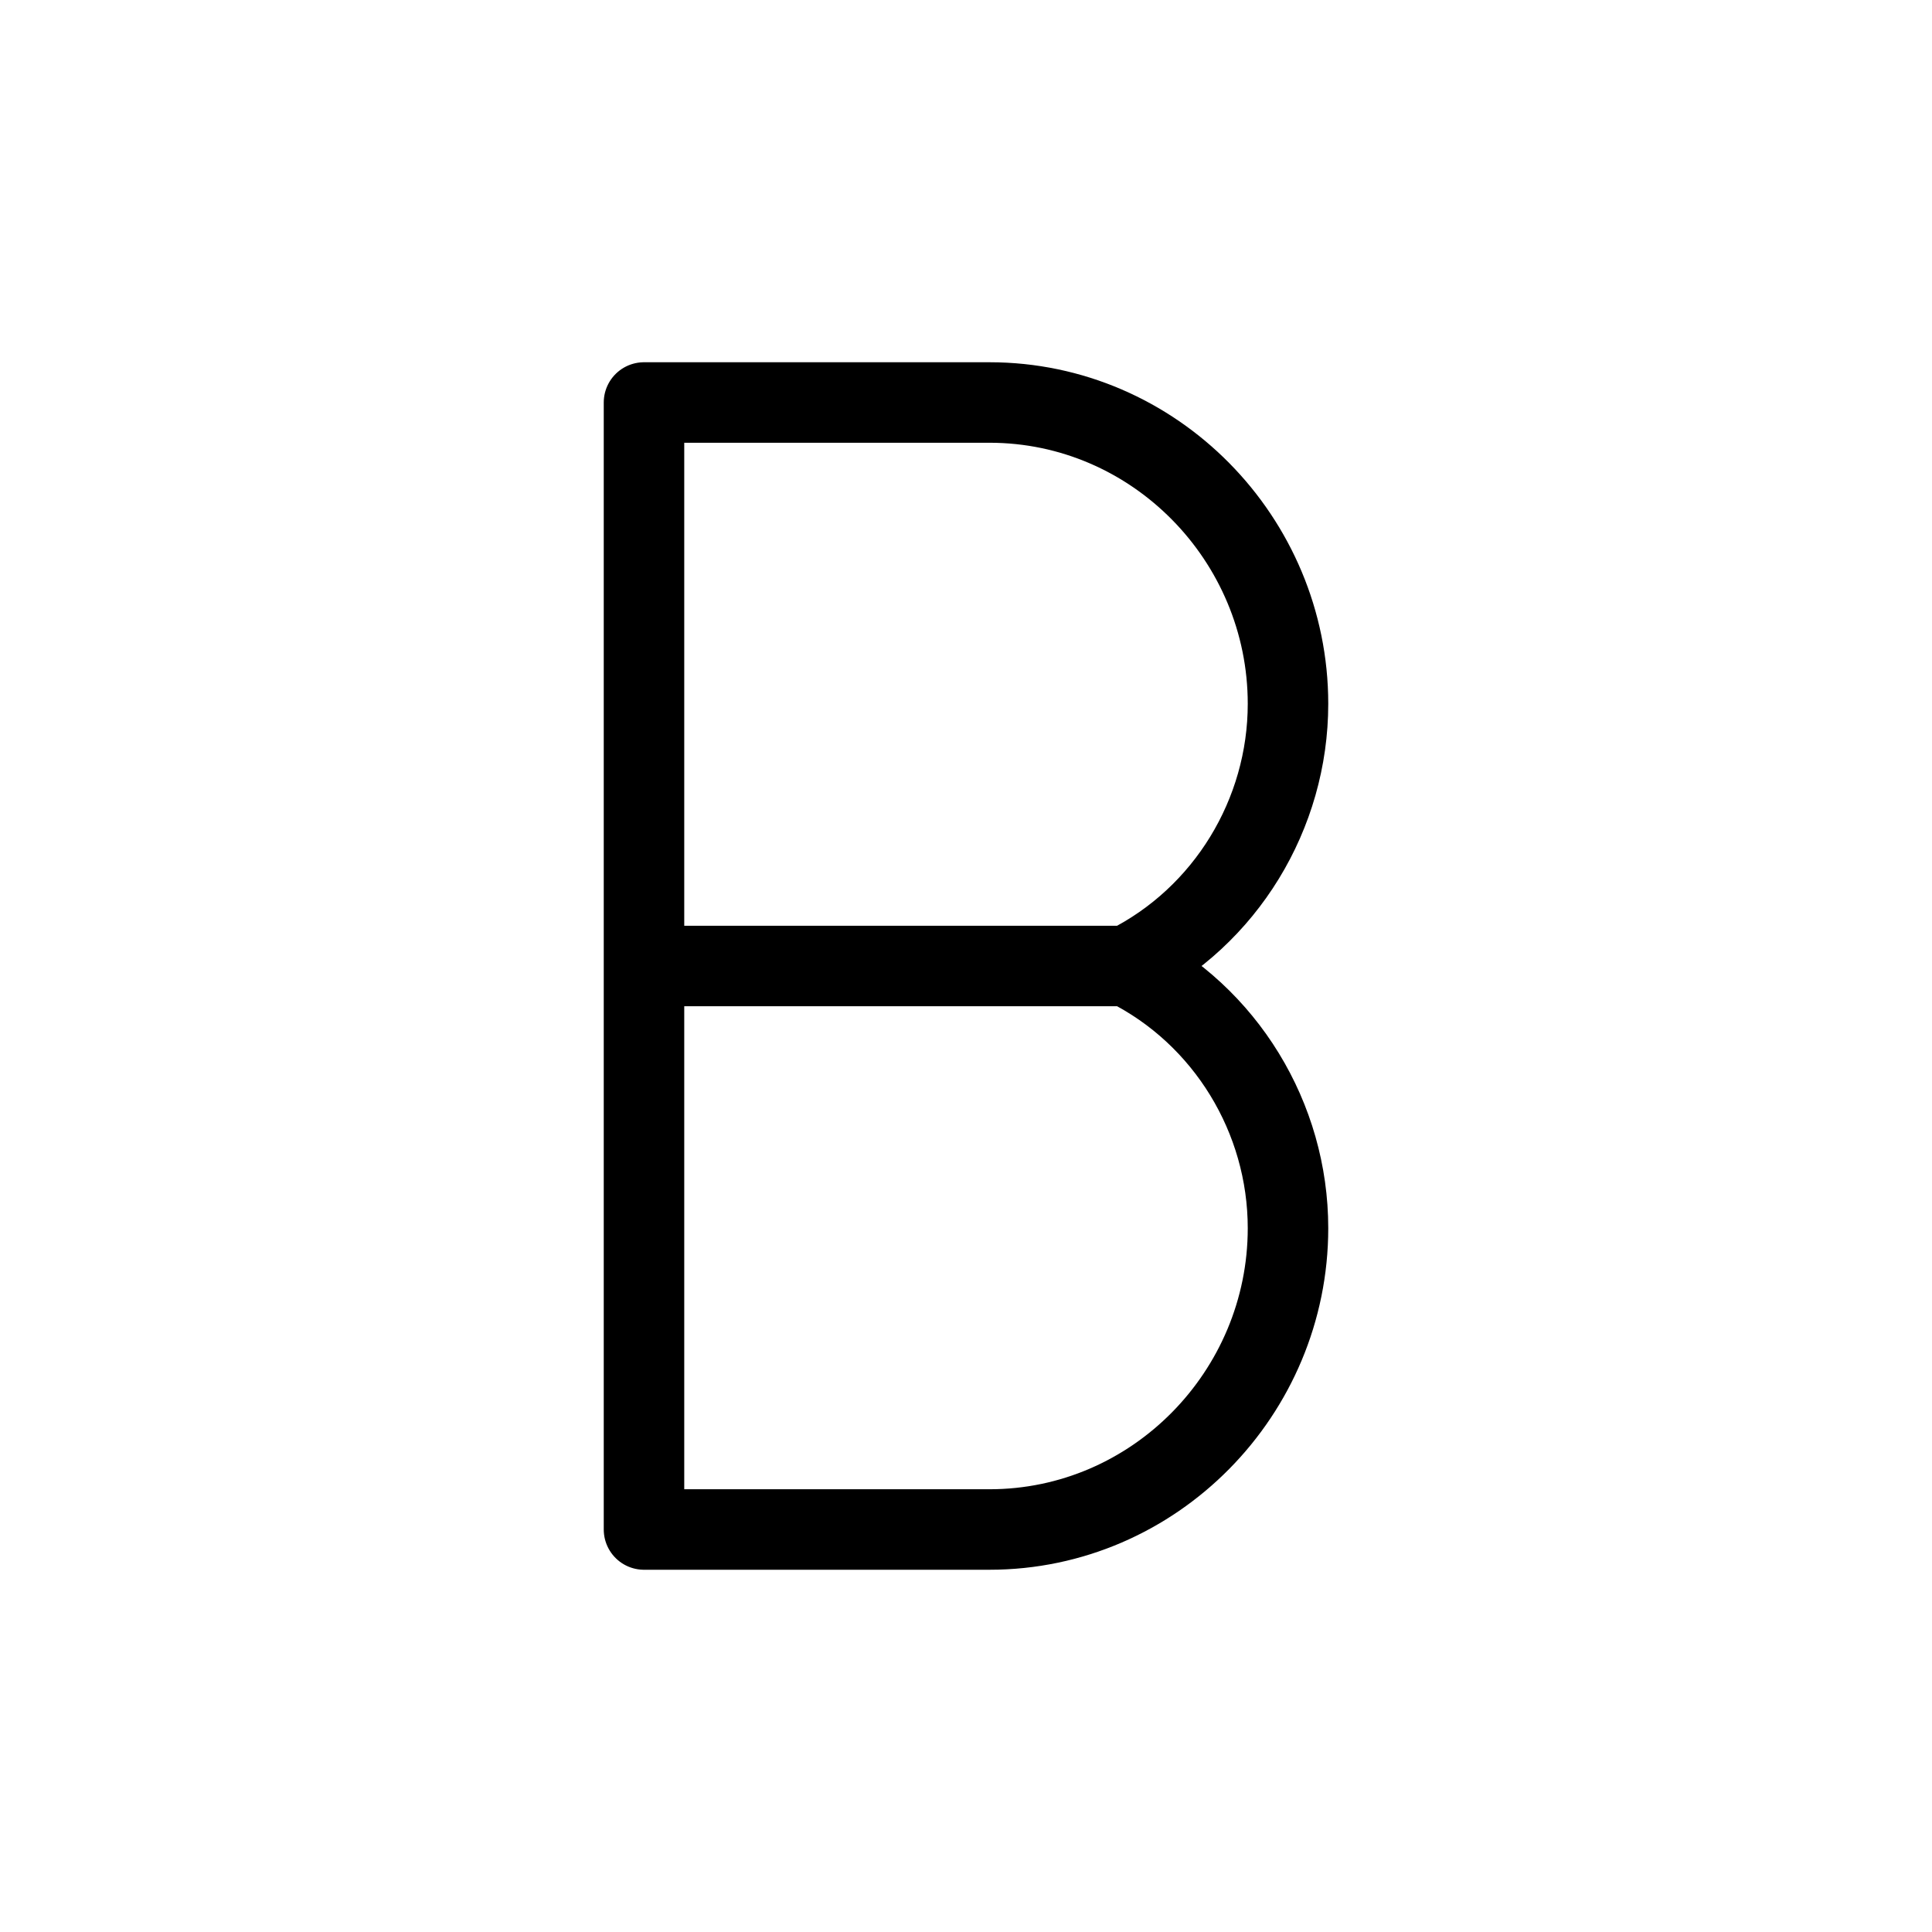 <svg width="24" height="24" viewBox="0 0 24 24" fill="none" xmlns="http://www.w3.org/2000/svg">
<path d="M8 12V5H12.292C14.34 5 16 6.695 16 8.743C16 10.113 15.226 11.387 14 12M8 12V19H12.292C14.34 19 16 17.305 16 15.257C16 13.887 15.226 12.613 14 12M8 12H14" stroke="black" stroke-linecap="round" stroke-linejoin="round"/>
</svg>
